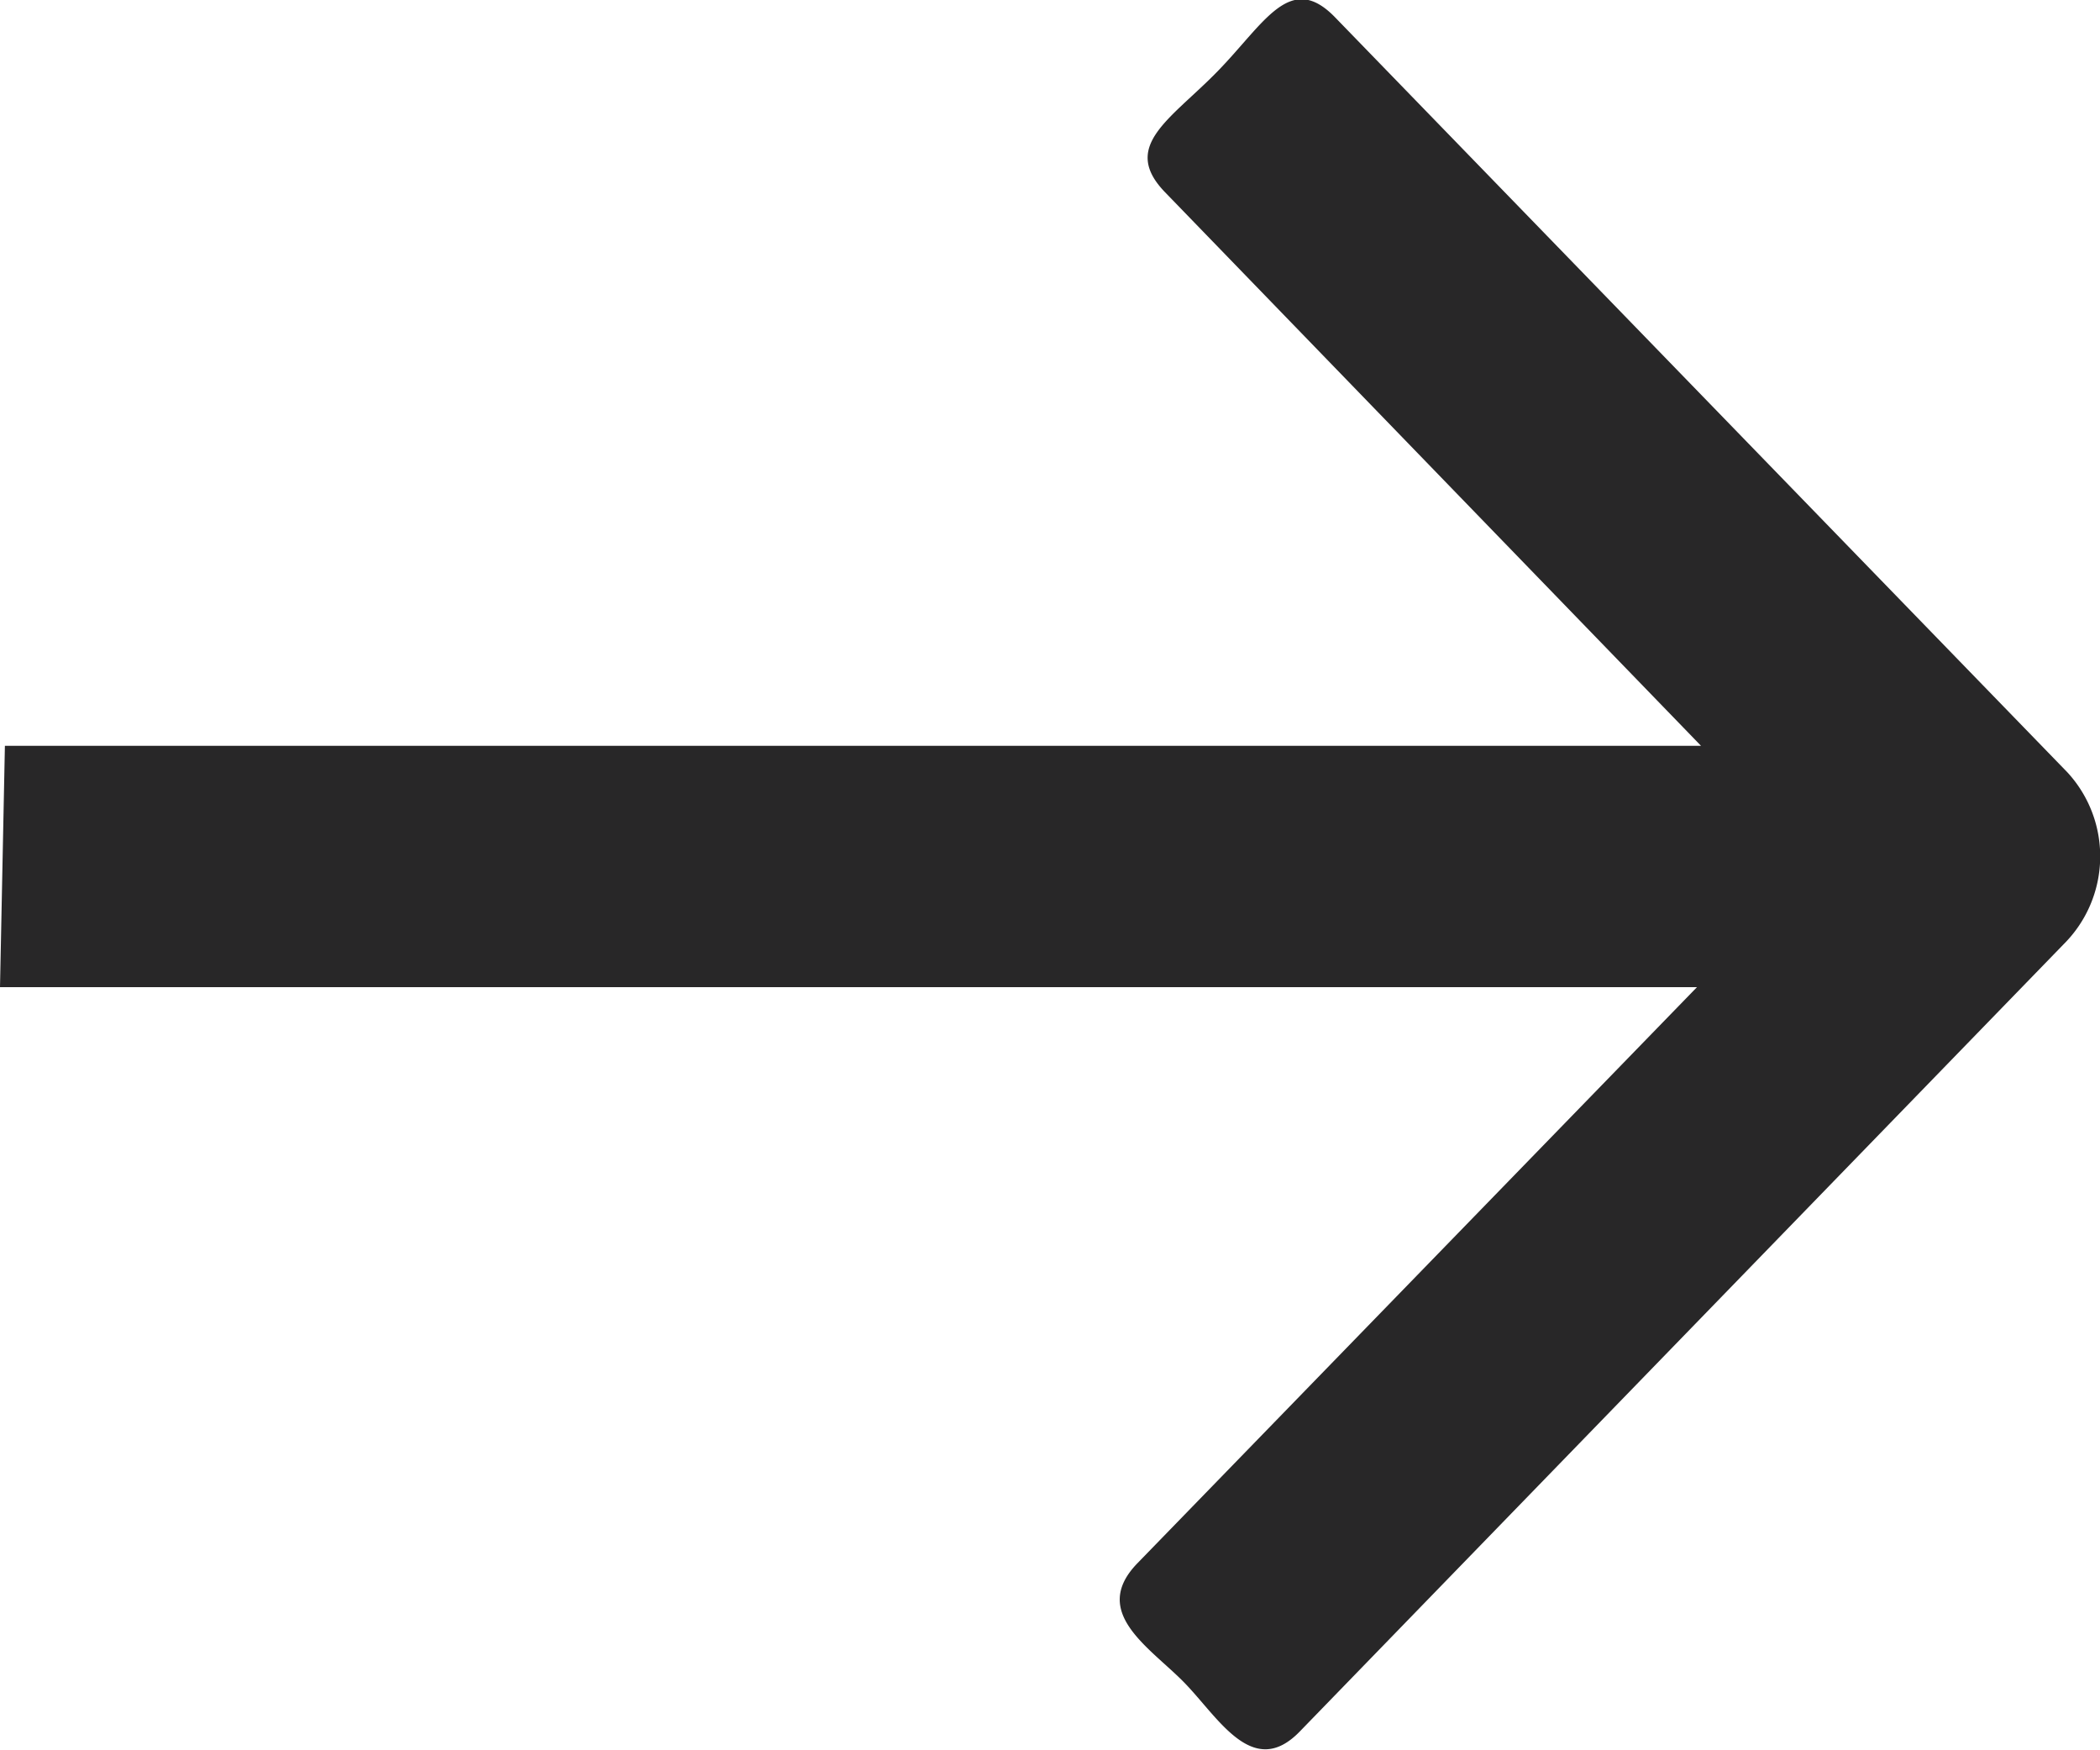 <svg xmlns="http://www.w3.org/2000/svg" width="12" height="10" viewBox="0 0 12 10">
  <path id="Path_192" data-name="Path 192" d="M9.387,15.162h9.692L16.017,12c-.257-.265.031-.416.3-.692s.414-.573.671-.308l4.185,4.314a.708.708,0,0,1-.02.98l-4.367,4.5c-.268.276-.463-.078-.659-.279s-.539-.4-.271-.68l3.2-3.294H9.359Z" transform="translate(-9.359 -10.901)" fill="#282728" fill-rule="evenodd"/>
</svg>
